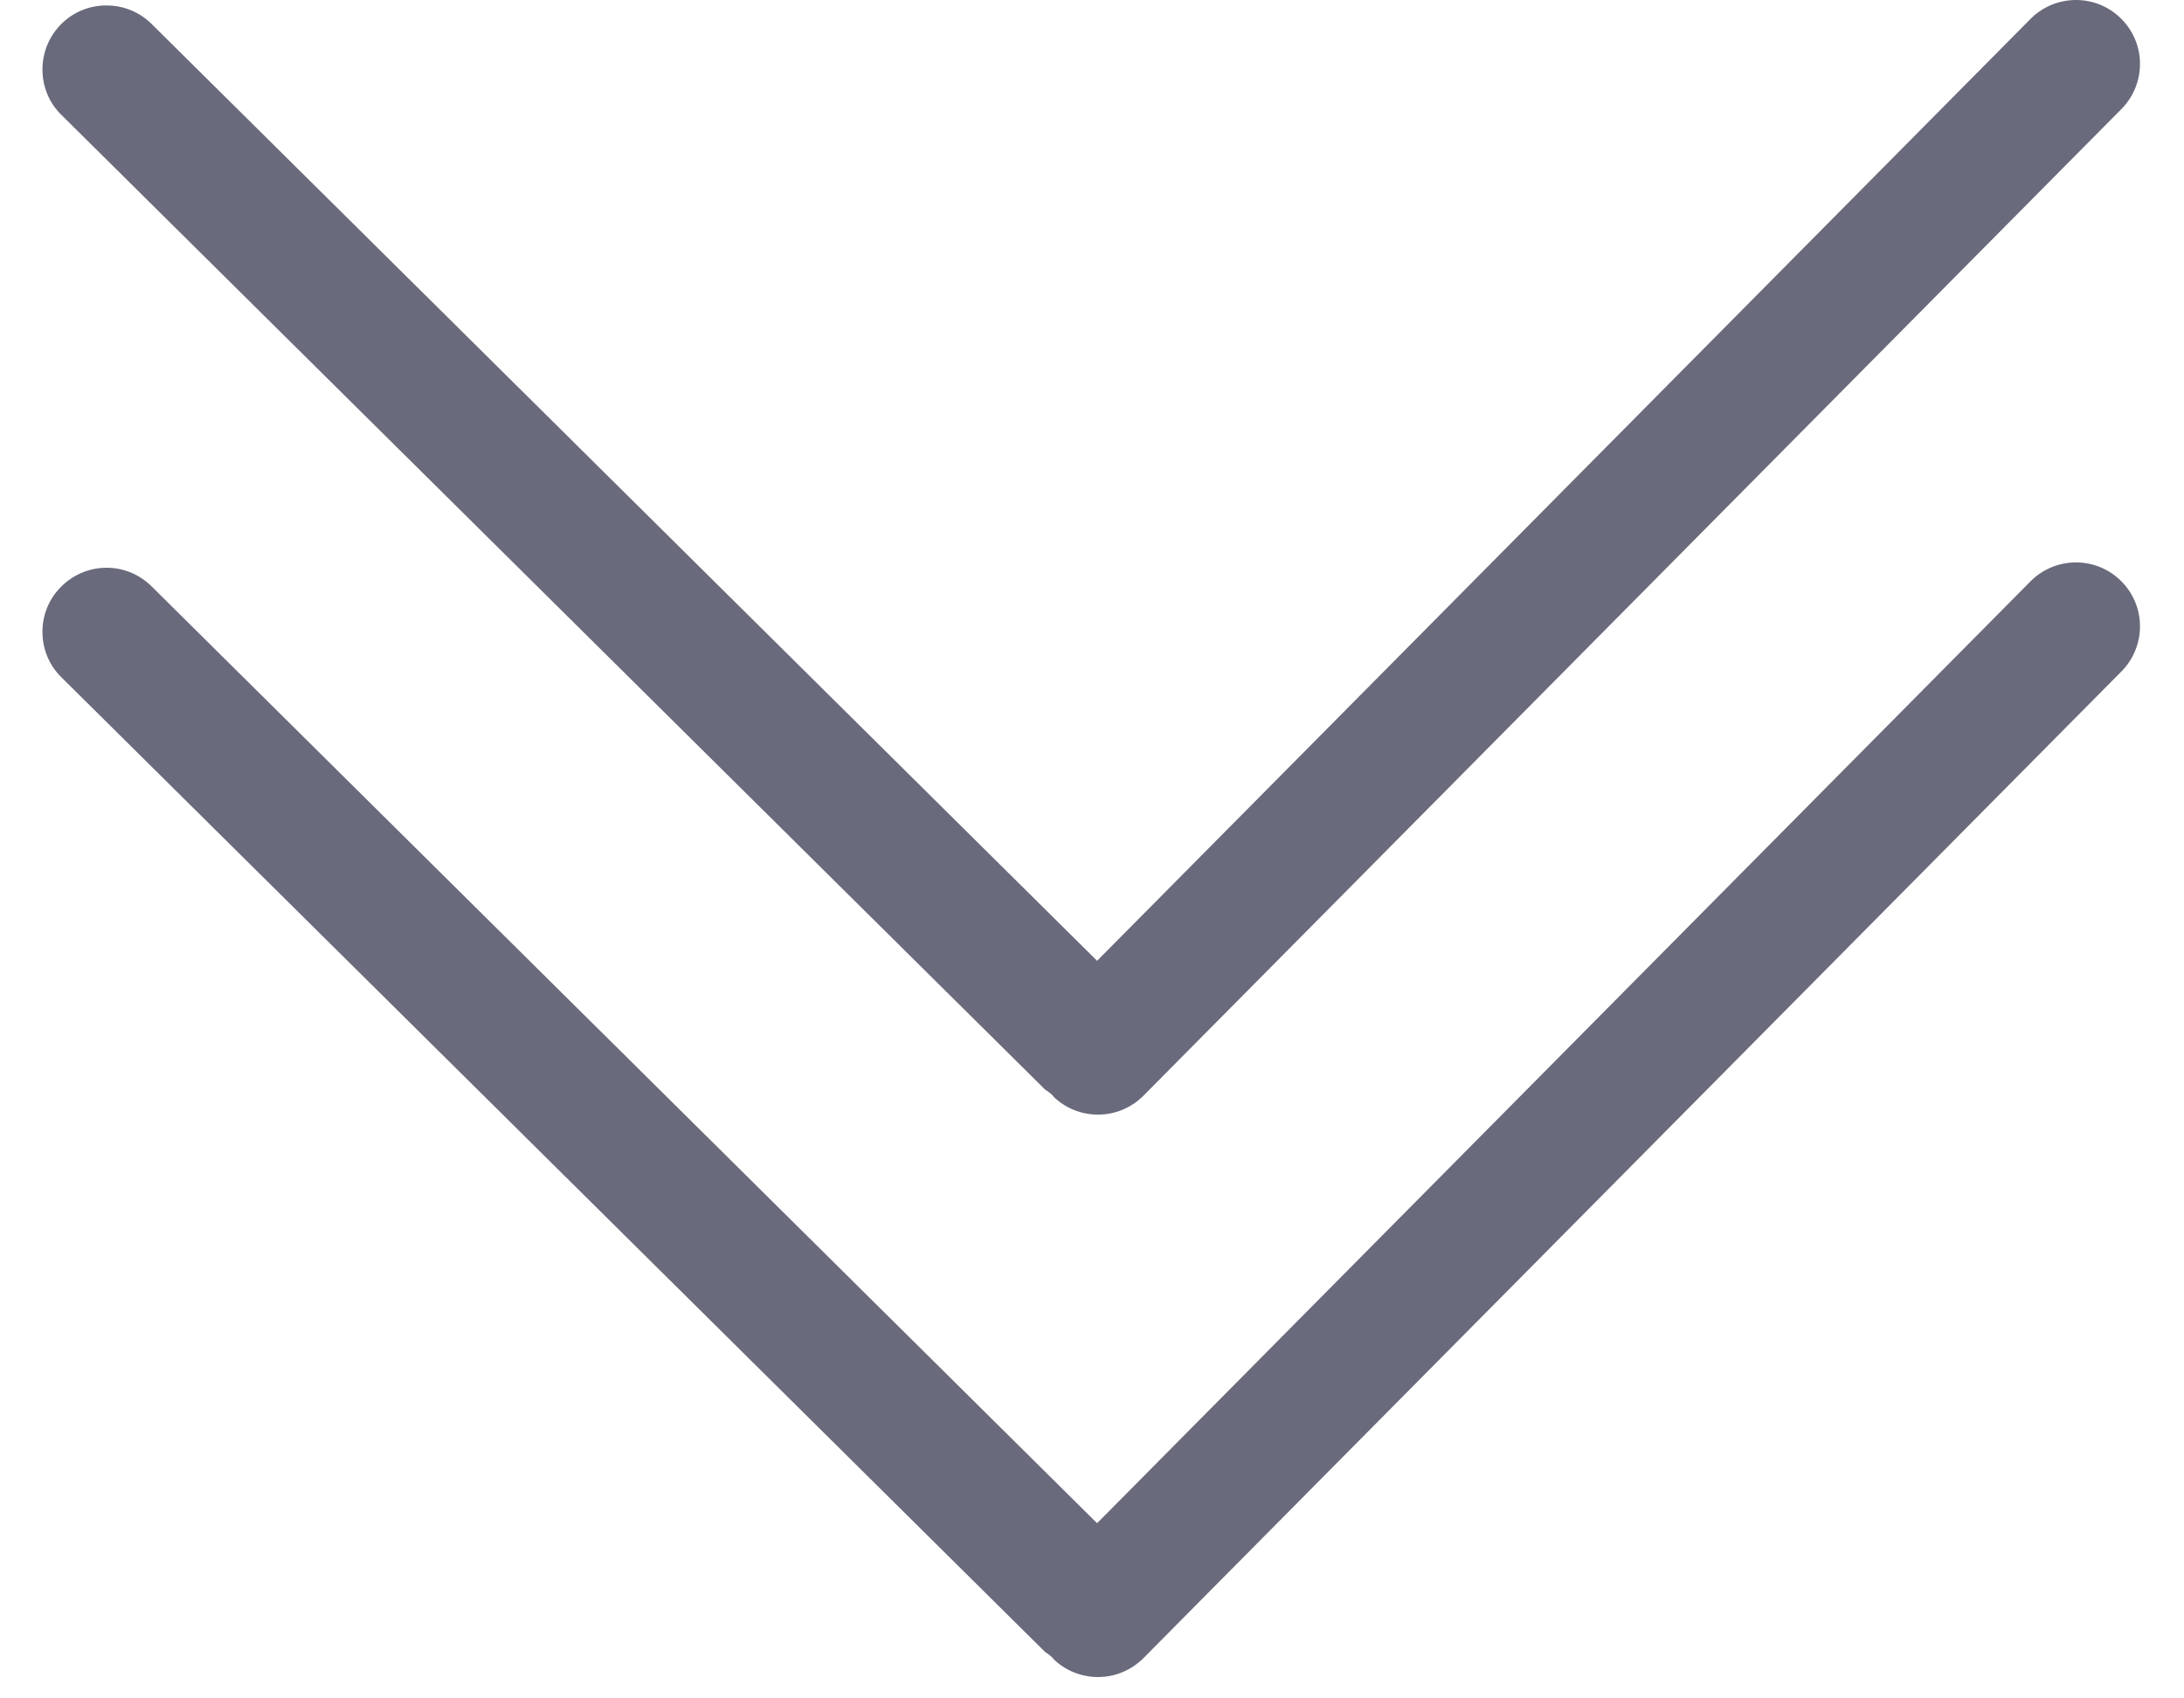 <svg xmlns="http://www.w3.org/2000/svg" width="18" height="14" viewBox="0 0 18 14">
    <g fill="none" fill-rule="evenodd">
        <g fill="#696A7B" fill-rule="nonzero">
            <g>
                <path d="M9.05 13.824c-.134 0-.262-.05-.36-.141l-.019-.022c-.017-.016-.035-.03-.055-.041L.506 5.583C.406 5.485.35 5.351.35 5.21c-.001-.14.054-.274.153-.373.099-.1.234-.157.375-.157.14 0 .272.055.371.153l7.793 7.723L16.727 4.8c.1-.105.238-.164.383-.164.136 0 .266.052.365.147.101.097.16.23.162.37.003.14-.05.275-.147.376l-8.066 8.139c-.1.1-.234.156-.375.156z" transform="translate(-412 -2744) translate(412 2744)"/>
                <path d="M9.05 9.188c-.134 0-.262-.05-.36-.141l-.019-.022c-.017-.015-.035-.03-.055-.041L.506.947C.406.85.35.715.35.575.349.435.404.3.503.2.602.1.737.044.878.045c.14 0 .272.054.371.152L9.042 7.92 16.727.164c.1-.105.238-.164.383-.164.136 0 .266.052.365.147.101.097.16.23.162.37.003.14-.05.275-.147.376L9.424 9.032c-.1.1-.234.156-.375.156z" transform="translate(-412 -2744) translate(412 2744)"/>
            </g>
        </g>
    </g>
</svg>
